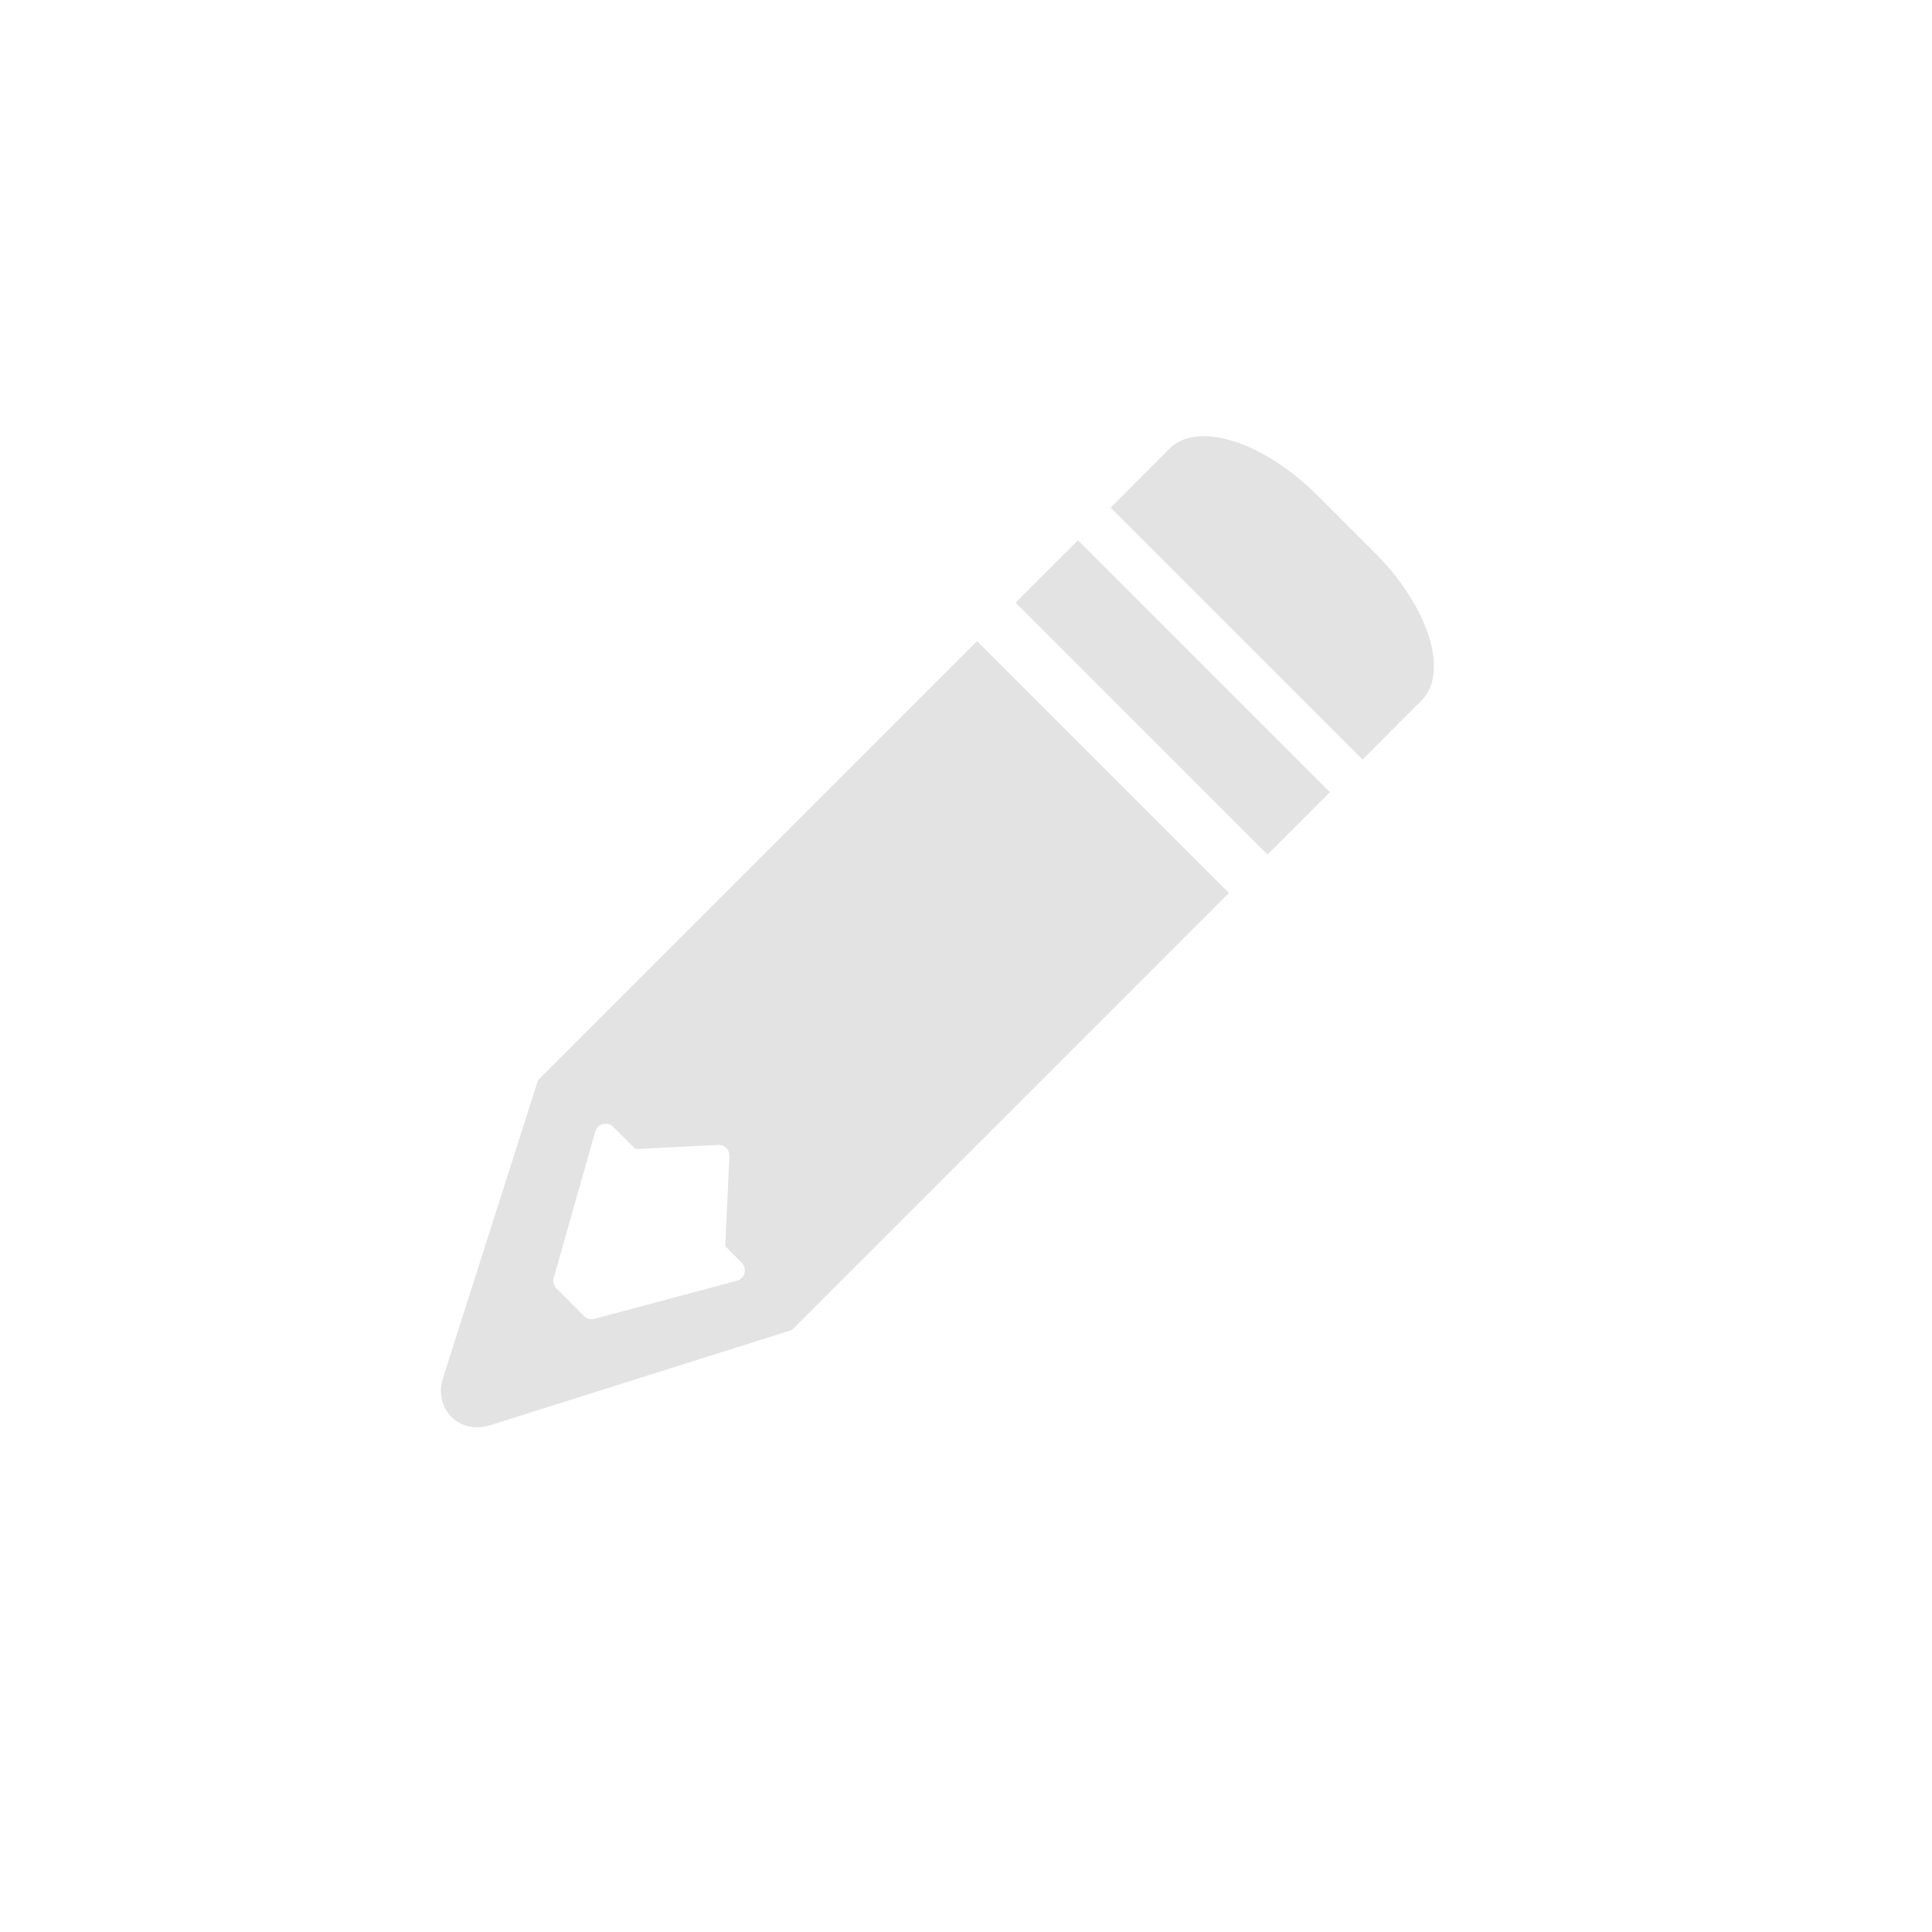 <?xml version="1.0" encoding="UTF-8" standalone="no"?>
<svg
   xmlns:dc="http://purl.org/dc/elements/1.1/"
   xmlns:cc="http://creativecommons.org/ns#"
   xmlns:rdf="http://www.w3.org/1999/02/22-rdf-syntax-ns#"
   xmlns:svg="http://www.w3.org/2000/svg"
   xmlns="http://www.w3.org/2000/svg"
   xmlns:sodipodi="http://sodipodi.sourceforge.net/DTD/sodipodi-0.dtd"
   xmlns:inkscape="http://www.inkscape.org/namespaces/inkscape"
   height="512"
   viewBox="0 0 512 512"
   width="512"
   version="1.1"
   id="svg2"
   inkscape:version="0.91 r"
   sodipodi:docname="cream.svg">
  <defs
     id="defs18" />
  <sodipodi:namedview
     pagecolor="#ffffff"
     bordercolor="#666666"
     borderopacity="1"
     objecttolerance="10"
     gridtolerance="10"
     guidetolerance="10"
     inkscape:pageopacity="0"
     inkscape:pageshadow="2"
     inkscape:window-width="640"
     inkscape:window-height="480"
     id="namedview16"
     showgrid="false"
     inkscape:zoom="0.4609375"
     inkscape:cx="256"
     inkscape:cy="256"
     inkscape:window-x="0"
     inkscape:window-y="0"
     inkscape:window-maximized="0"
     inkscape:current-layer="svg2" />
  <path
     style="fill:#E3E3E3;fill-rule:evenodd"
     inkscape:connector-curvature="0"
     d="m 258.93,169.907 -100.81,100.81 -12.391,12.391 -3.153,3.153 -25.15,78.83 a 10.261,11.432 45 0 0 3.301,11.354 10.261,11.432 45 0 0 9.208,1.244 l 79.939,-25.23 2.605,-2.605 12.04,-12.04 101.17,-101.17 -66.749,-66.749 m -66.616,134.21 a 2.864,2.864 0 0 1 0.977,2.28 l -1.11,23.878 4.367,4.367 a 2.864,2.864 0 0 1 -1.288,4.782 l -37.705,10.08 a 2.864,2.864 0 0 1 -2.768,-0.725 l -7.313,-7.313 a 2.864,2.864 0 0 1 -0.74,-2.813 l 10.999,-38.741 a 2.864,2.864 0 0 1 4.782,-1.258 l 5.877,5.877 21.894,-1.11 a 2.864,2.864 0 0 1 2.028,0.696"
     id="path22" />
  <path
     style="fill:#E3E3E3;fill-rule:evenodd"
     inkscape:connector-curvature="0"
     d="m 319.45,115.597 c -3.813,-0.084 -7.07,0.931 -9.38,3.166 l -0.118,0.118 -15.624,15.653 66.756,66.756 15.417,-15.446 0.237,-0.207 c 0.035,-0.035 0.054,-0.083 0.089,-0.118 7.256,-7.474 1.711,-24.831 -12.517,-39.06 l -15.15,-15.15 c -9.829,-9.829 -21.18,-15.525 -29.709,-15.712"
     id="path24" />
  <path
     style="fill:#E3E3E3;fill-rule:evenodd"
     inkscape:connector-curvature="0"
     d="m 285.67,143.177 66.757,66.757 -16.532,16.532 -66.757,-66.757 z"
     id="path26" />
</svg>
